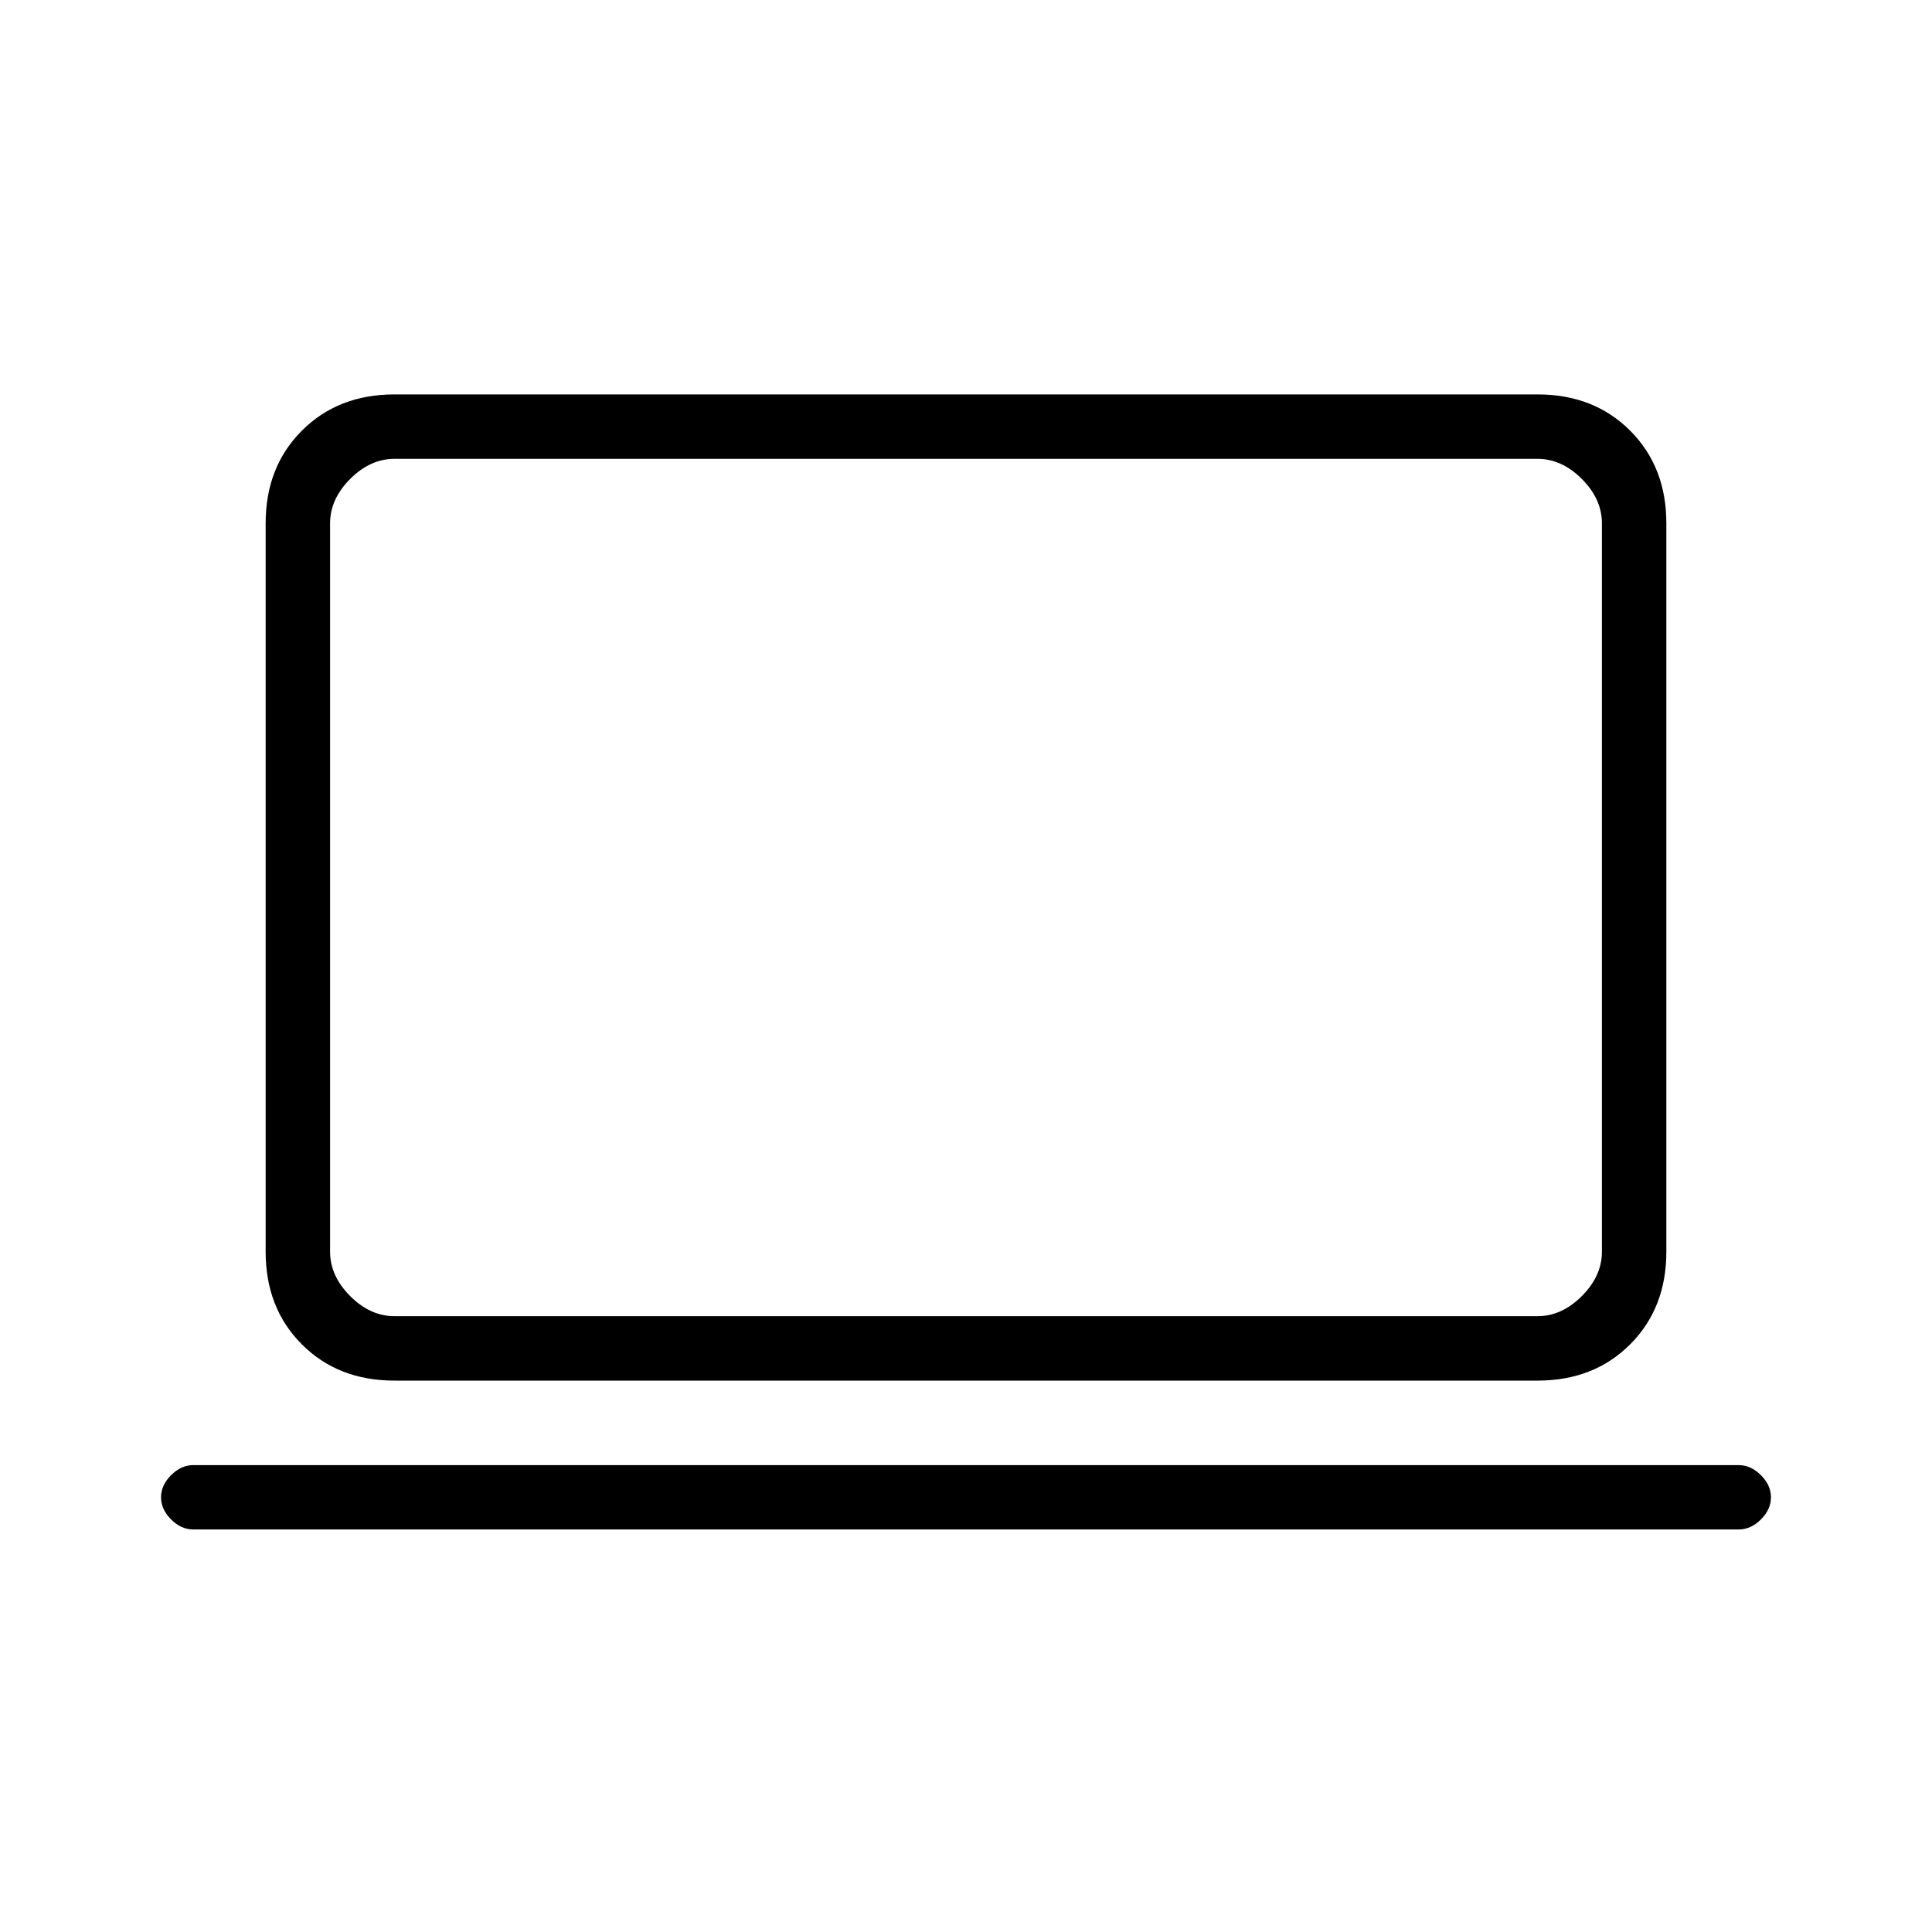 <svg xmlns="http://www.w3.org/2000/svg" height="20" width="20"><path d="M4.083 14.292q-.583 0-.958-.375t-.375-.959V5.417q0-.584.375-.959t.958-.375h11.834q.583 0 .958.375t.375.959v7.541q0 .584-.375.959t-.958.375Zm0-.667h11.834q.25 0 .458-.208.208-.209.208-.459V5.417q0-.25-.208-.459-.208-.208-.458-.208H4.083q-.25 0-.458.208-.208.209-.208.459v7.541q0 .25.208.459.208.208.458.208ZM2 15.833q-.125 0-.229-.104-.104-.104-.104-.229t.104-.229q.104-.104.229-.104h16q.125 0 .229.104.104.104.104.229t-.104.229q-.104.104-.229.104Zm1.417-2.208V4.75v8.875Z"/></svg>